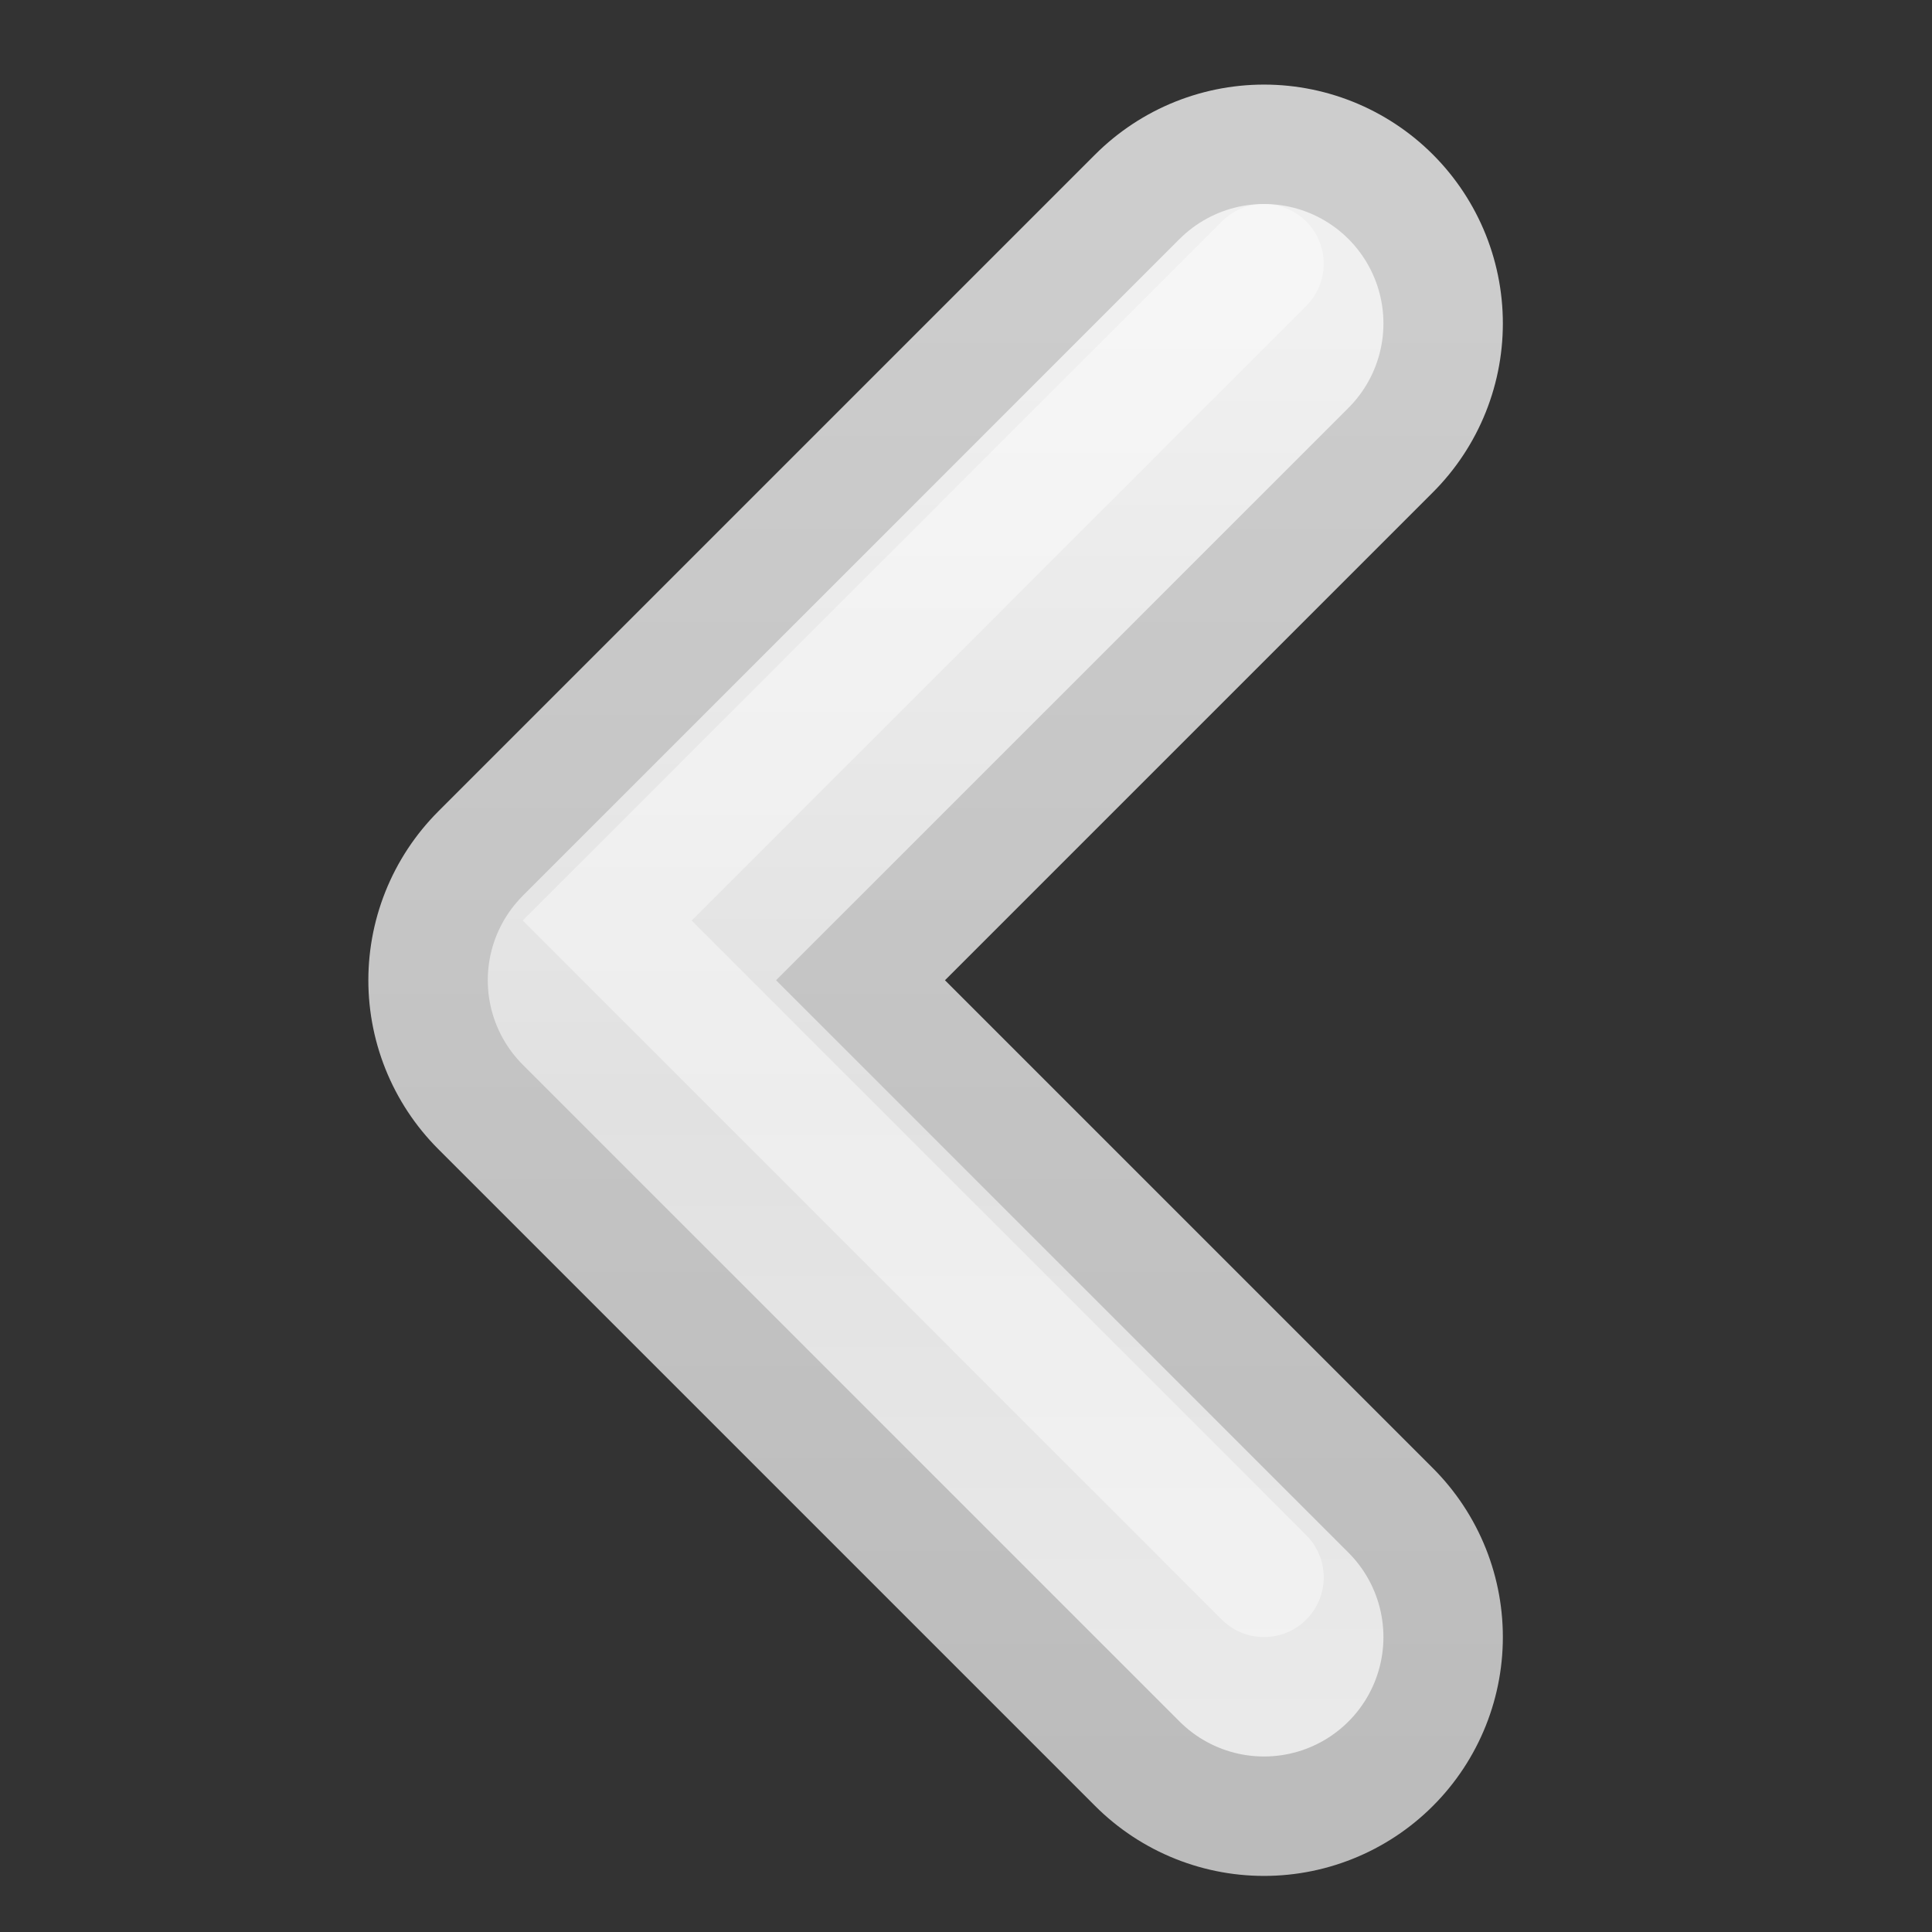 <?xml version="1.0" encoding="UTF-8" standalone="no"?>
<!-- Created with Inkscape (http://www.inkscape.org/) -->

<svg
   xmlns:dc="http://purl.org/dc/elements/1.1/"
   xmlns:cc="http://creativecommons.org/ns#"
   xmlns:rdf="http://www.w3.org/1999/02/22-rdf-syntax-ns#"
   xmlns:svg="http://www.w3.org/2000/svg"
   xmlns="http://www.w3.org/2000/svg"
   xmlns:sodipodi="http://sodipodi.sourceforge.net/DTD/sodipodi-0.dtd"
   xmlns:inkscape="http://www.inkscape.org/namespaces/inkscape"
   id="svg3698"
   height="32"
   width="32"
   version="1.1"
   inkscape:version="0.48.3.1 r9886"
   sodipodi:docname="go-previous.svg">
  <rect width="100%" height="100%" fill="#333333" stroke="none"/>
  <sodipodi:namedview
     pagecolor="#ffffff"
     bordercolor="#666666"
     borderopacity="1"
     objecttolerance="10"
     gridtolerance="10"
     guidetolerance="10"
     inkscape:pageopacity="0"
     inkscape:pageshadow="2"
     inkscape:window-width="981"
     inkscape:window-height="657"
     id="namedview19"
     showgrid="false"
     inkscape:zoom="14.75"
     inkscape:cx="8"
     inkscape:cy="11.927081"
     inkscape:window-x="65"
     inkscape:window-y="24"
     inkscape:window-maximized="0"
     inkscape:current-layer="svg3698" />
  <defs
     id="defs3700">
    <linearGradient
       id="linearGradient4884"
       y2="224.68"
       gradientUnits="userSpaceOnUse"
       x2="31.341"
       y1="235.03"
       x1="31.341">
      <stop
         id="stop4024-2-8"
         style="stop-color:#555555"
         offset="0" />
      <stop
         id="stop4026-8-3"
         style="stop-color:#bababa"
         offset="1" />
    </linearGradient>
    <linearGradient
       id="linearGradient3655"
       y2="220"
       gradientUnits="userSpaceOnUse"
       x2="33"
       y1="234"
       x1="33">
      <stop
         id="stop2605"
         style="stop-color:#bbbbbb"
         offset="0" />
      <stop
         id="stop2607"
         style="stop-color:#cdcdcd"
         offset="1" />
    </linearGradient>
    <linearGradient
       id="linearGradient3663"
       y2="234"
       gradientUnits="userSpaceOnUse"
       x2="30"
       y1="221"
       x1="30">
      <stop
         id="stop2612"
         style="stop-color:#f0f0f0"
         offset="0" />
      <stop
         id="stop2614"
         style="stop-color:#e1e1e1"
         offset=".5" />
      <stop
         id="stop2616"
         style="stop-color:#ececec"
         offset="1" />
    </linearGradient>
  </defs>
  <g
     id="g4946"
     style="enable-background:new"
     transform="matrix(1.978,0,0,1.978,-42.36,-431.781)">
    <g
       id="g4873"
       style="stroke:url(#linearGradient4884)">
      <path
         id="path2932-4"
         style="fill:none;stroke:url(#linearGradient3655);stroke-width:4;stroke-linecap:round;stroke-linejoin:round;enable-background:new"
         d="m 32,221 -5.5,5.5 5.5,5.5"
         inkscape:connector-curvature="0" />
    </g>
    <path
       id="path2932"
       style="fill:none;stroke:url(#linearGradient3663);stroke-width:2;stroke-linecap:round;stroke-linejoin:round"
       d="m 32,221 -5.5,5.5 5.5,5.5"
       inkscape:connector-curvature="0" />
    <path
       id="path2932-0"
       style="opacity:0.4;fill:none;stroke:#ffffff;stroke-linecap:round;enable-background:new"
       d="m 32,220.5 -5.5,5.5 5.5,5.5"
       inkscape:connector-curvature="0" />
  </g>
</svg>
